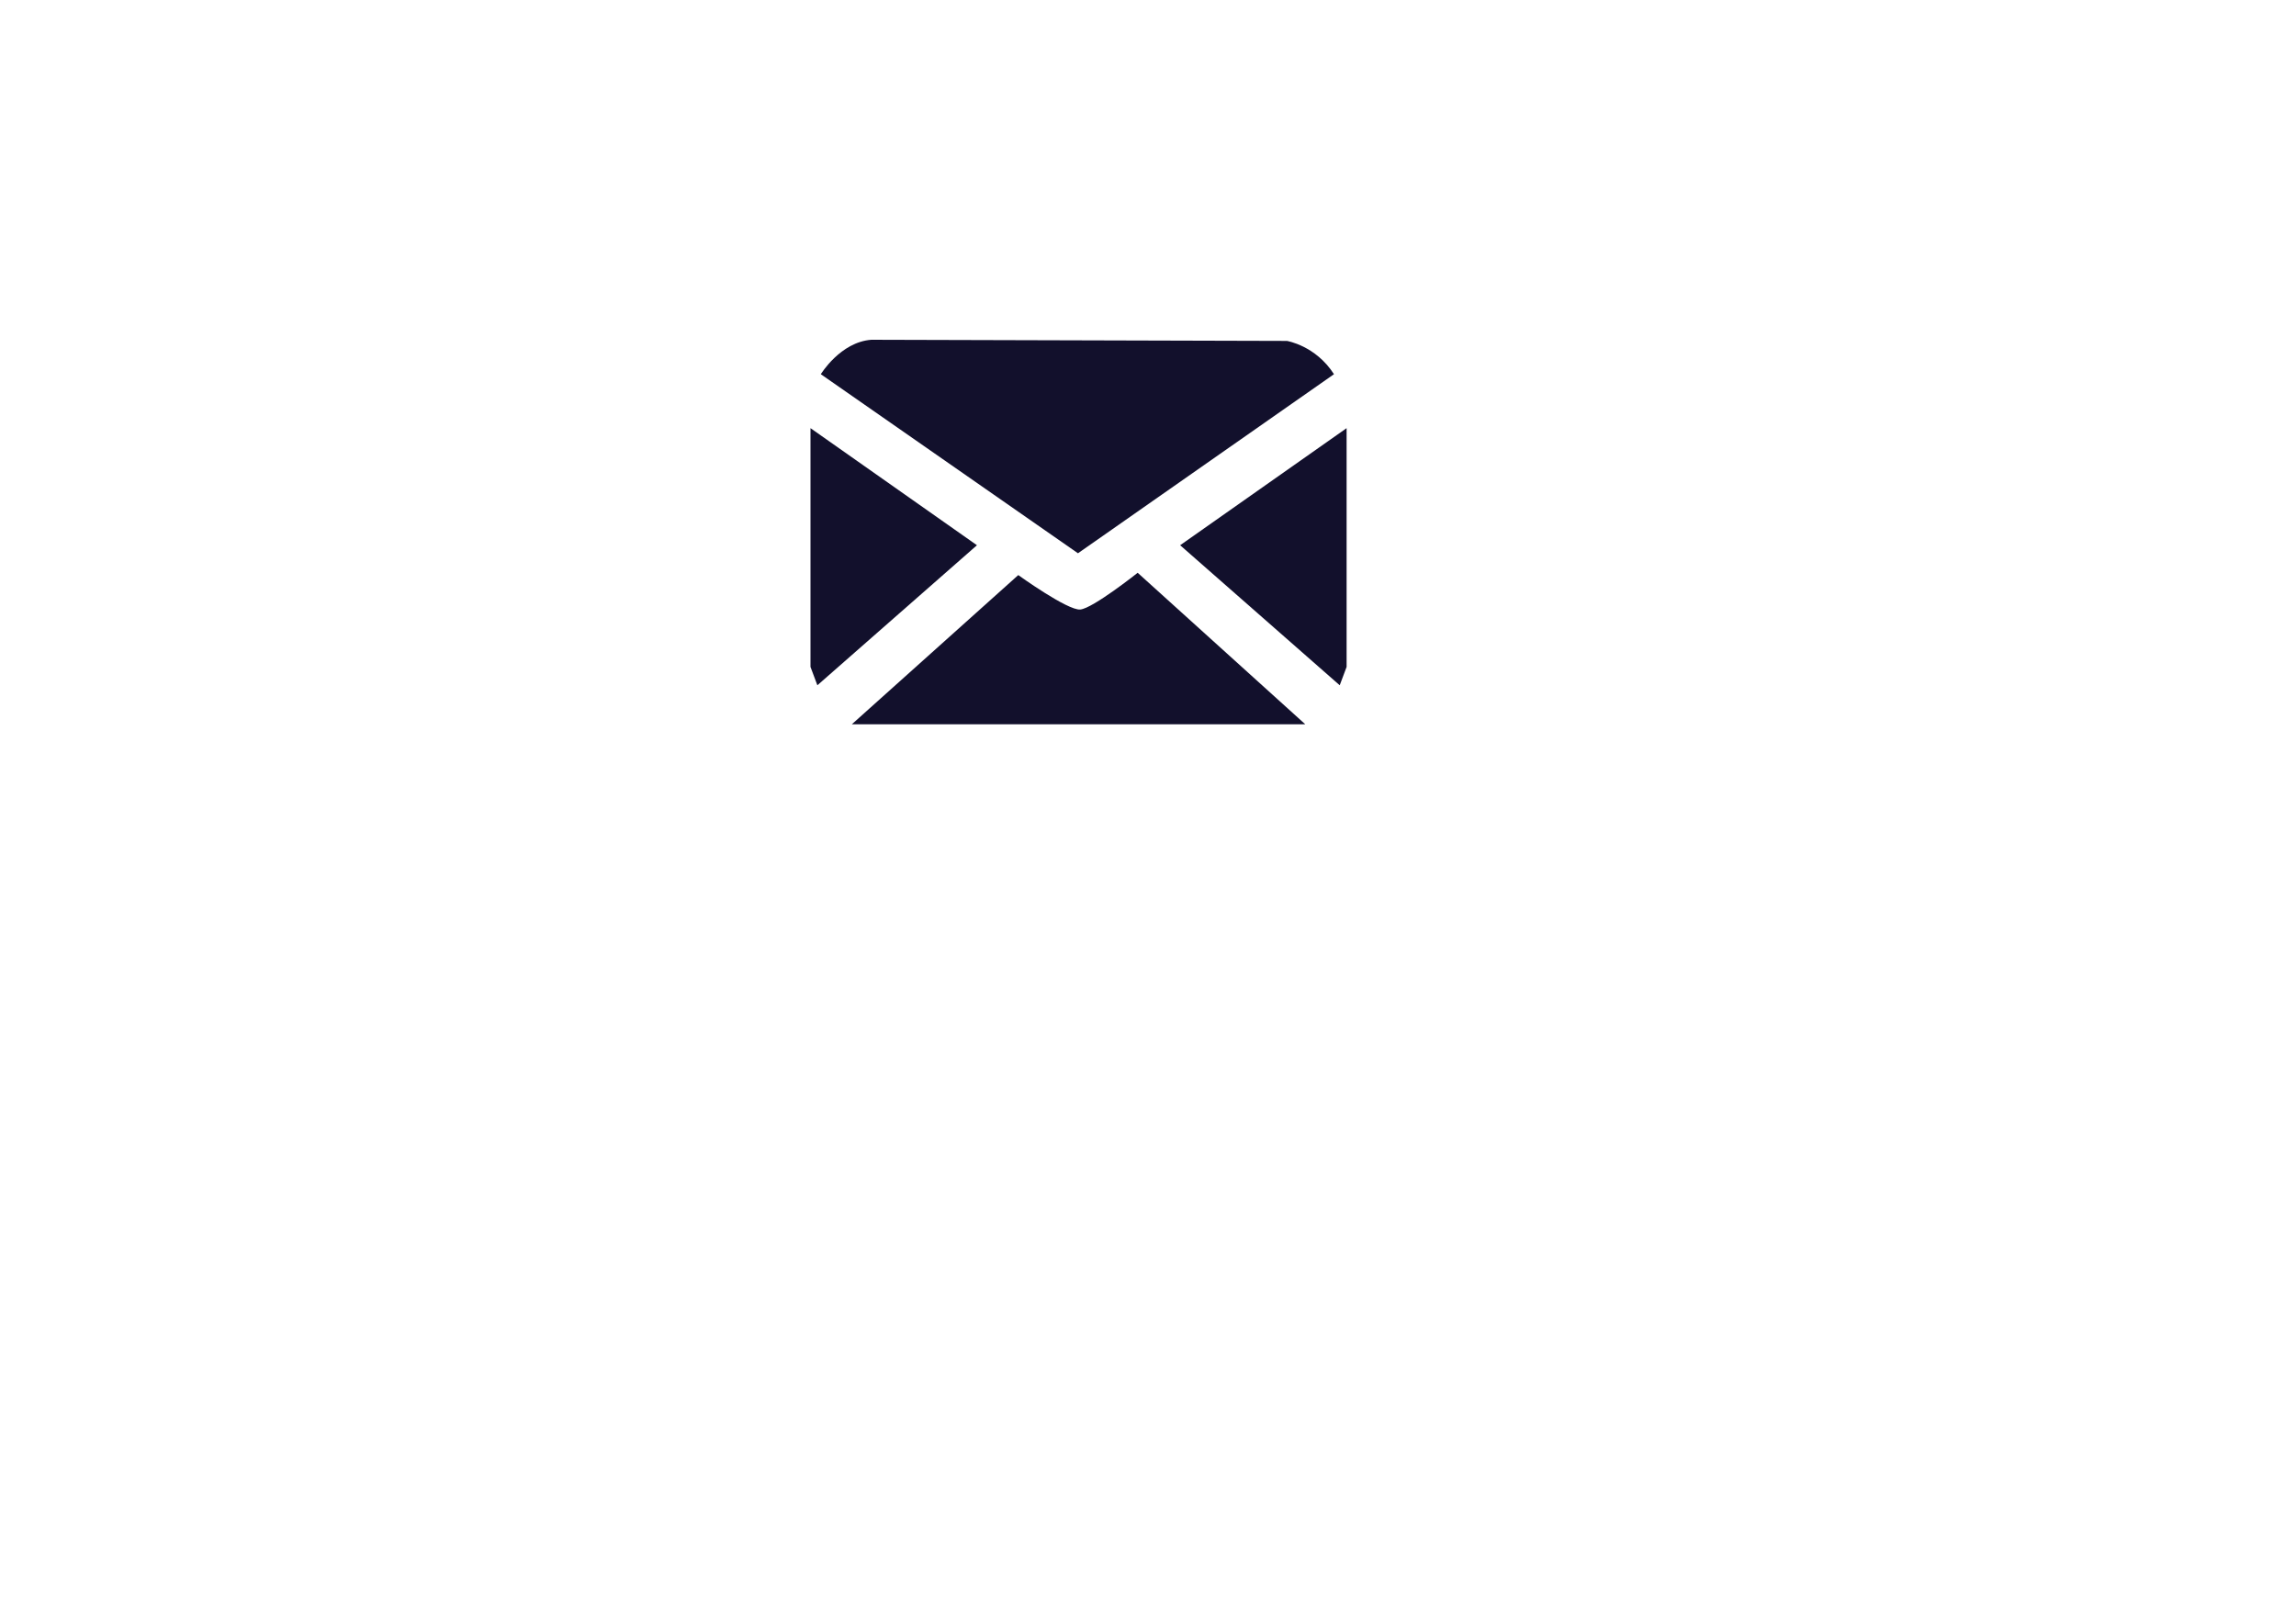 <?xml version="1.0" encoding="utf-8"?>
<!-- Generator: Adobe Illustrator 16.0.0, SVG Export Plug-In . SVG Version: 6.00 Build 0)  -->
<!DOCTYPE svg PUBLIC "-//W3C//DTD SVG 1.1//EN" "http://www.w3.org/Graphics/SVG/1.1/DTD/svg11.dtd">
<svg version="1.1" id="Layer_2" xmlns="http://www.w3.org/2000/svg" xmlns:xlink="http://www.w3.org/1999/xlink" x="0px" y="0px"
	 width="1000px" height="700px" viewBox="0 0 1000 700" enable-background="new 0 0 1000 700" xml:space="preserve">
<g>
	<path fill="#12102C" d="M581,163c-8-12.5-20.5-14.5-20.5-14.5l-181-0.5c-13.5,1-22,15-22,15l112,78L581,163z"/>
	<polygon fill="#12102C" points="514,237.5 583.5,298.5 586.5,290.5 586.5,186.5 	"/>
	<polygon fill="#12102C" points="353,186.5 353,290.5 356,298.5 425.5,237.5 	"/>
	<path fill="#12102C" d="M470.5,265.5c-5.5,0.5-27-15-27-15l-72.5,65h197.5l-73-66C495.5,249.5,476,265,470.5,265.5z"/>
</g>
</svg>
